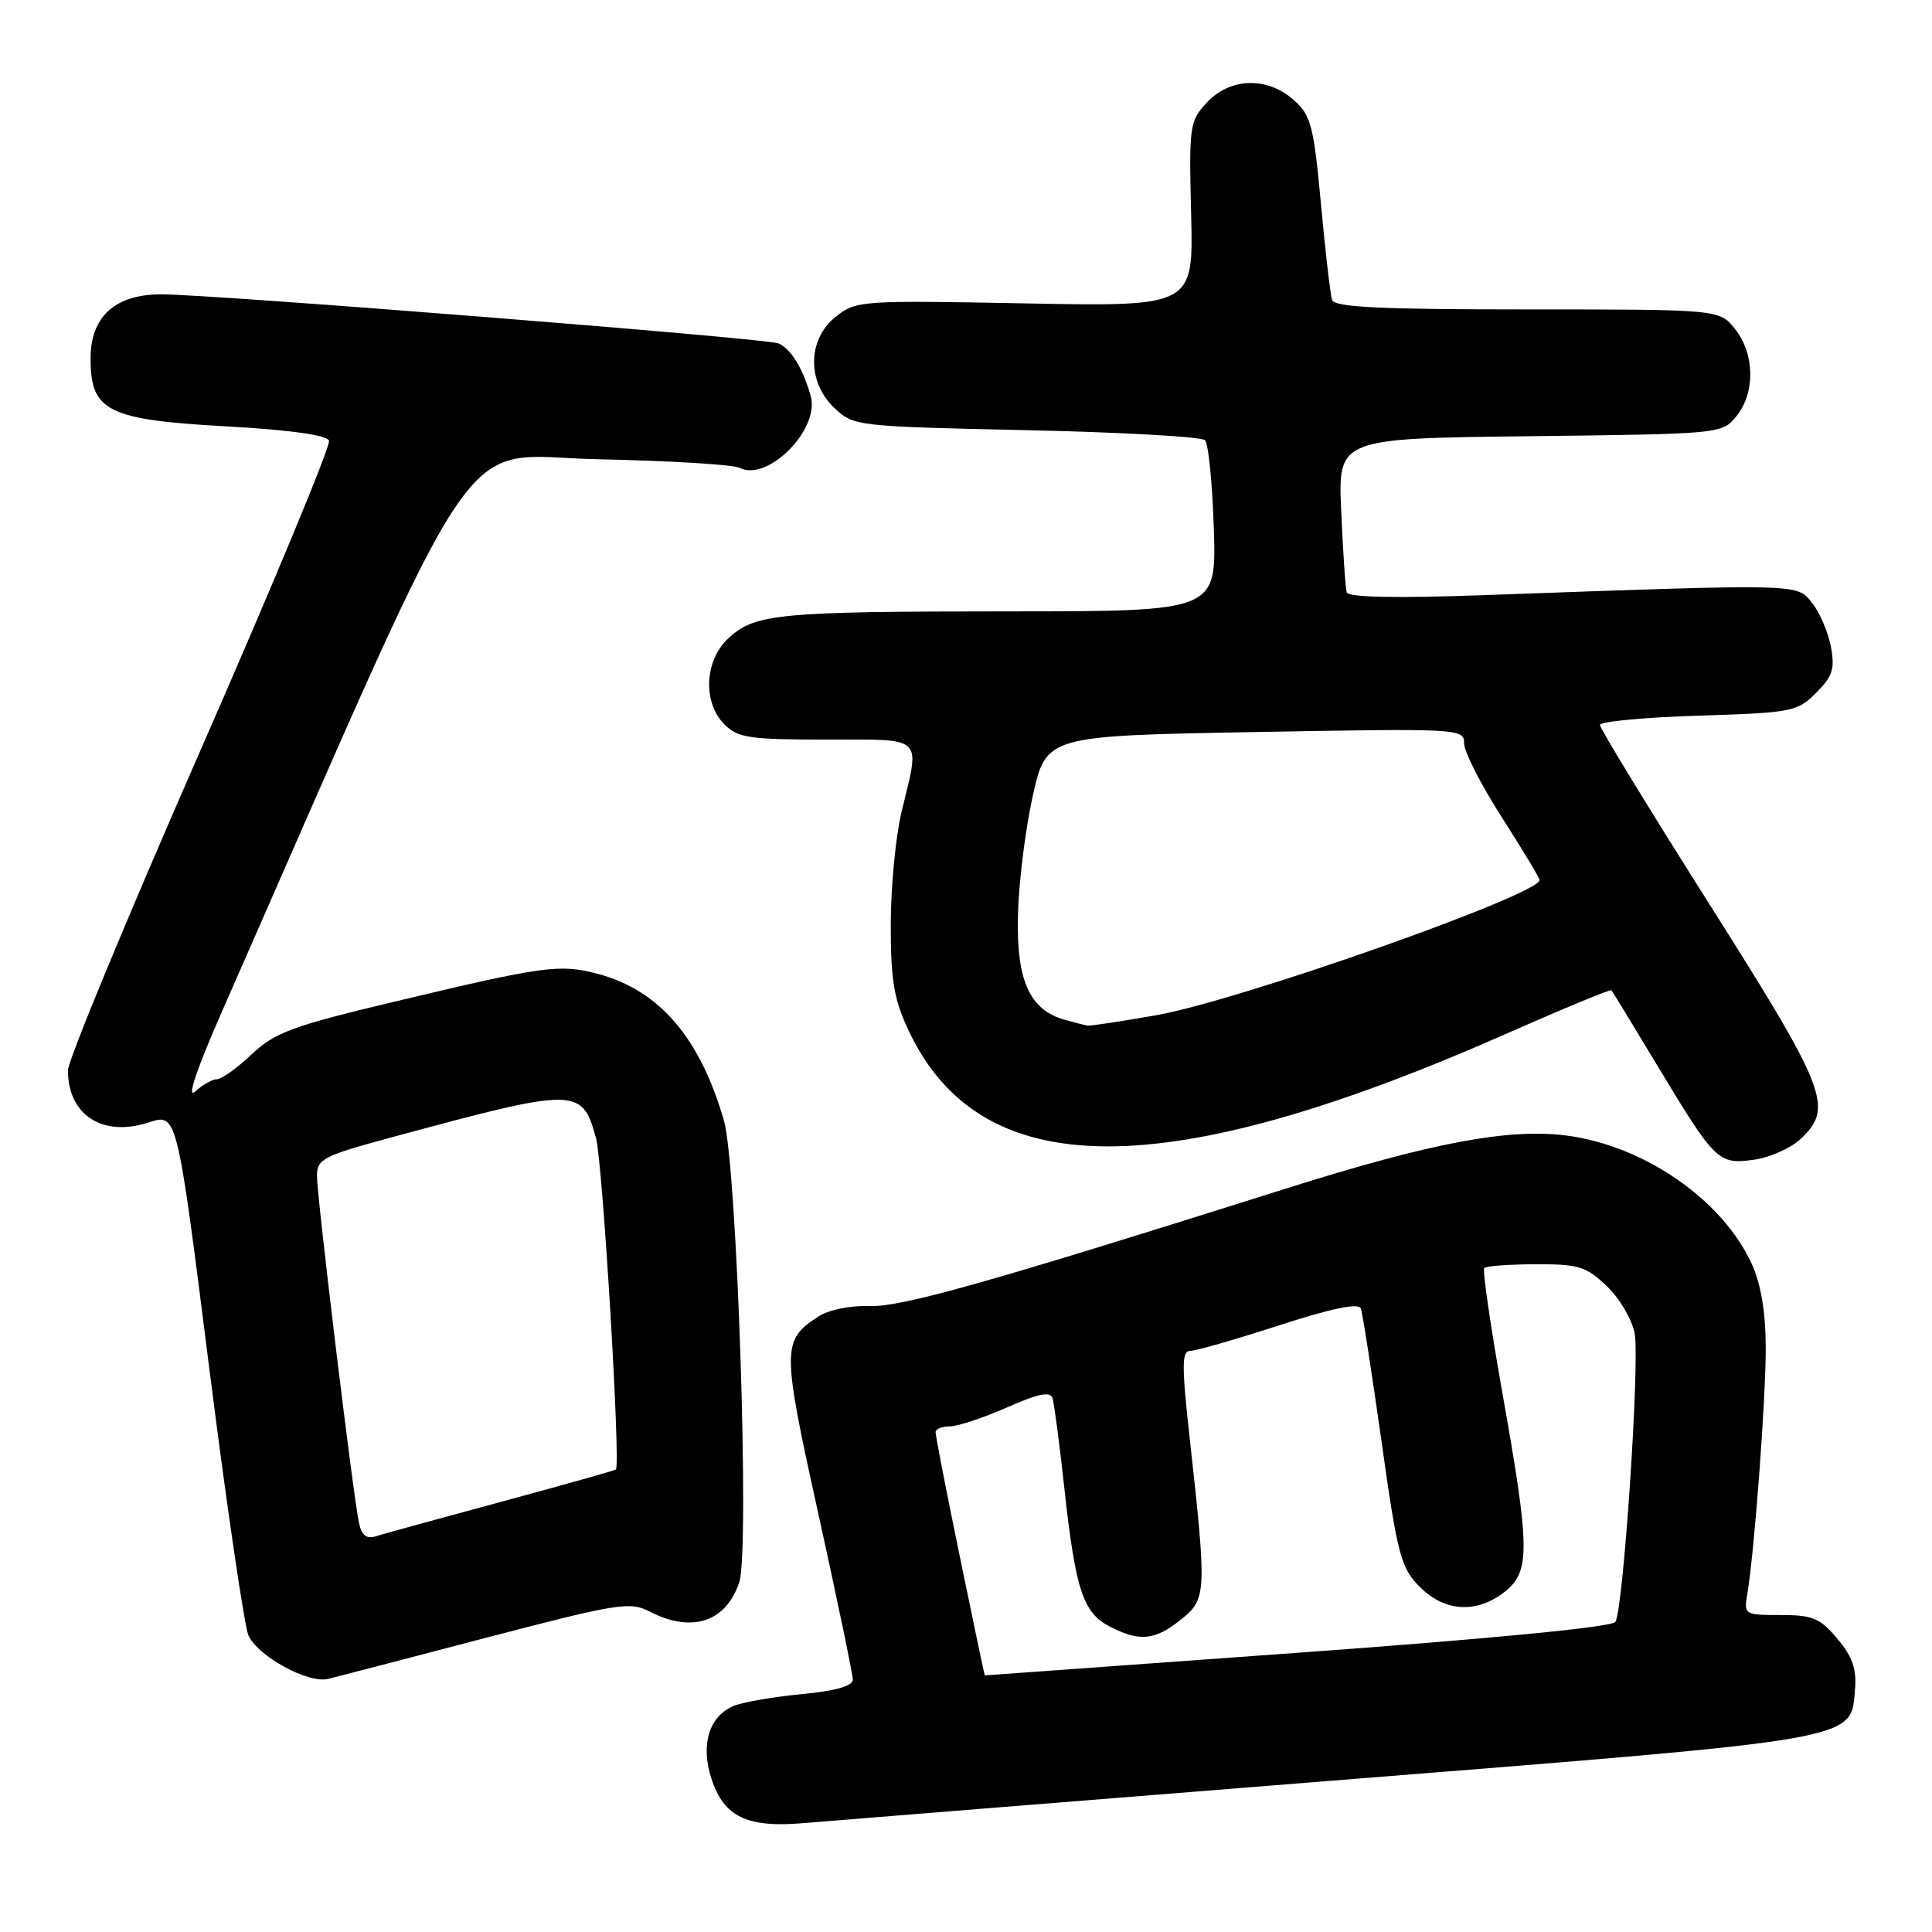 <?xml version="1.0" encoding="UTF-8" standalone="no"?>
<!DOCTYPE svg PUBLIC "-//W3C//DTD SVG 1.1//EN" "http://www.w3.org/Graphics/SVG/1.1/DTD/svg11.dtd" >
<svg xmlns="http://www.w3.org/2000/svg" xmlns:xlink="http://www.w3.org/1999/xlink" version="1.1" viewBox="0 0 256 256">
 <g >
 <path fill="currentColor"
d=" M 176.50 235.95 C 247.29 230.31 245.21 230.68 245.80 223.79 C 246.03 221.17 245.44 219.48 243.46 217.14 C 241.17 214.41 240.19 214.00 235.94 214.00 C 231.16 214.00 231.06 213.94 231.52 211.25 C 232.46 205.75 233.99 185.33 233.97 178.50 C 233.96 173.89 233.33 170.14 232.13 167.50 C 228.24 158.96 217.78 151.74 207.44 150.45 C 199.81 149.50 189.55 151.44 170.50 157.46 C 130.52 170.09 119.42 173.22 115.15 173.06 C 112.65 172.97 109.78 173.57 108.43 174.45 C 103.58 177.63 103.58 178.58 108.45 200.66 C 110.95 212.00 113.00 221.85 113.00 222.56 C 113.00 223.41 110.74 224.05 106.25 224.48 C 102.54 224.83 98.48 225.53 97.23 226.04 C 93.95 227.39 92.79 231.20 94.28 235.72 C 95.93 240.76 99.00 242.22 106.50 241.57 C 109.80 241.29 141.30 238.76 176.50 235.95 Z  M 64.38 217.02 C 81.91 212.44 83.46 212.19 86.08 213.54 C 91.66 216.43 96.21 214.93 97.96 209.64 C 99.35 205.41 97.66 154.52 95.93 148.50 C 92.76 137.50 87.36 131.21 79.24 129.05 C 74.17 127.70 72.13 127.98 52.17 132.75 C 38.72 135.96 36.42 136.81 33.35 139.70 C 31.43 141.52 29.36 143.00 28.76 143.00 C 28.15 143.00 26.84 143.74 25.84 144.65 C 24.70 145.68 26.05 141.67 29.47 133.90 C 64.84 53.46 60.08 60.46 79.16 60.85 C 88.70 61.05 97.17 61.56 98.00 61.99 C 101.70 63.90 108.64 56.92 107.43 52.50 C 106.42 48.84 104.74 46.11 103.11 45.49 C 101.36 44.82 28.14 39.00 21.38 39.00 C 15.25 39.00 12.00 41.95 12.00 47.50 C 12.00 54.51 14.24 55.62 30.07 56.50 C 38.44 56.97 43.31 57.65 43.60 58.39 C 43.84 59.03 36.16 77.54 26.52 99.52 C 16.88 121.51 9.00 140.54 9.00 141.82 C 9.00 147.76 13.61 150.73 19.73 148.72 C 23.46 147.50 23.46 147.50 27.69 181.00 C 30.02 199.43 32.38 215.49 32.92 216.70 C 34.18 219.49 40.86 223.12 43.50 222.46 C 44.60 222.19 54.00 219.74 64.38 217.02 Z  M 238.60 150.91 C 243.01 146.77 242.10 144.44 226.50 119.80 C 218.53 107.20 212.00 96.52 212.00 96.06 C 212.00 95.61 217.86 95.05 225.01 94.83 C 237.46 94.44 238.14 94.31 240.64 91.81 C 242.84 89.61 243.15 88.63 242.60 85.67 C 242.23 83.73 241.10 81.12 240.09 79.86 C 238.03 77.32 238.98 77.34 196.62 78.86 C 185.01 79.28 178.64 79.15 178.45 78.50 C 178.28 77.95 177.95 73.13 177.72 67.80 C 177.28 58.09 177.28 58.09 202.73 57.80 C 228.11 57.50 228.19 57.49 230.09 55.14 C 232.59 52.05 232.52 46.93 229.93 43.63 C 227.85 41.00 227.85 41.00 202.40 41.00 C 182.92 41.00 176.84 40.71 176.51 39.75 C 176.28 39.06 175.61 33.33 175.03 27.00 C 174.07 16.63 173.71 15.28 171.43 13.25 C 167.92 10.14 163.03 10.27 159.94 13.56 C 157.63 16.03 157.54 16.61 157.83 28.38 C 158.14 40.63 158.14 40.63 135.82 40.20 C 114.06 39.79 113.43 39.83 110.75 41.96 C 106.98 44.95 106.90 50.62 110.58 54.08 C 113.11 56.46 113.52 56.51 136.00 57.00 C 148.56 57.27 159.21 57.87 159.67 58.33 C 160.13 58.79 160.65 64.08 160.84 70.08 C 161.18 81.00 161.18 81.00 133.84 81.01 C 103.06 81.02 100.03 81.31 96.51 84.58 C 93.34 87.52 93.09 93.09 96.00 96.00 C 97.77 97.77 99.33 98.00 109.50 98.00 C 122.61 98.00 121.93 97.35 119.48 107.50 C 118.68 110.80 118.03 117.55 118.03 122.50 C 118.02 129.86 118.45 132.41 120.37 136.50 C 129.95 156.92 154.25 157.03 199.88 136.85 C 207.25 133.60 213.38 131.06 213.52 131.22 C 213.66 131.37 216.35 135.78 219.49 141.00 C 227.27 153.92 227.66 154.31 232.34 153.68 C 234.46 153.40 237.28 152.15 238.60 150.91 Z  M 127.18 206.25 C 125.39 197.59 123.95 190.16 123.97 189.75 C 123.99 189.34 124.84 189.00 125.88 189.00 C 126.91 189.00 130.30 187.87 133.41 186.50 C 137.54 184.67 139.17 184.34 139.46 185.25 C 139.68 185.94 140.38 191.22 141.01 197.00 C 142.50 210.63 143.49 213.68 147.03 215.52 C 151.00 217.57 153.02 217.37 156.47 214.61 C 159.88 211.88 159.92 211.17 157.66 190.75 C 156.57 180.92 156.58 179.00 157.71 179.00 C 158.45 179.00 163.74 177.48 169.47 175.62 C 176.45 173.36 180.02 172.62 180.31 173.37 C 180.55 173.99 181.78 181.93 183.06 191.00 C 185.18 206.10 185.61 207.73 188.11 210.25 C 191.43 213.59 195.66 213.84 199.37 210.93 C 202.79 208.23 202.75 205.23 199.06 184.50 C 197.50 175.70 196.42 168.28 196.67 168.02 C 196.92 167.75 200.00 167.53 203.50 167.52 C 209.18 167.50 210.19 167.81 212.92 170.43 C 214.60 172.03 216.26 174.85 216.60 176.69 C 217.30 180.40 215.11 213.20 214.05 214.91 C 213.64 215.59 197.64 217.14 171.97 219.00 C 149.19 220.65 130.52 222.00 130.49 222.00 C 130.45 222.00 128.96 214.91 127.18 206.25 Z  M 47.57 201.81 C 46.80 198.29 42.00 158.61 42.00 155.83 C 42.00 153.58 42.80 153.17 51.75 150.74 C 76.45 144.05 77.09 144.05 78.97 150.77 C 79.85 153.91 82.26 194.05 81.61 194.72 C 81.49 194.84 74.69 196.75 66.50 198.97 C 58.32 201.18 50.82 203.24 49.84 203.55 C 48.56 203.96 47.93 203.47 47.57 201.81 Z  M 141.09 135.13 C 136.42 133.82 134.67 129.94 134.88 121.31 C 134.98 117.01 135.86 109.90 136.84 105.50 C 138.63 97.50 138.63 97.50 166.31 97.00 C 193.50 96.51 194.00 96.54 194.00 98.50 C 194.00 99.60 196.25 104.01 199.00 108.30 C 201.75 112.60 204.00 116.33 204.00 116.61 C 204.00 118.55 164.08 132.63 153.17 134.53 C 148.53 135.34 144.46 135.96 144.12 135.90 C 143.78 135.85 142.42 135.50 141.09 135.13 Z "/>
</g>
</svg>